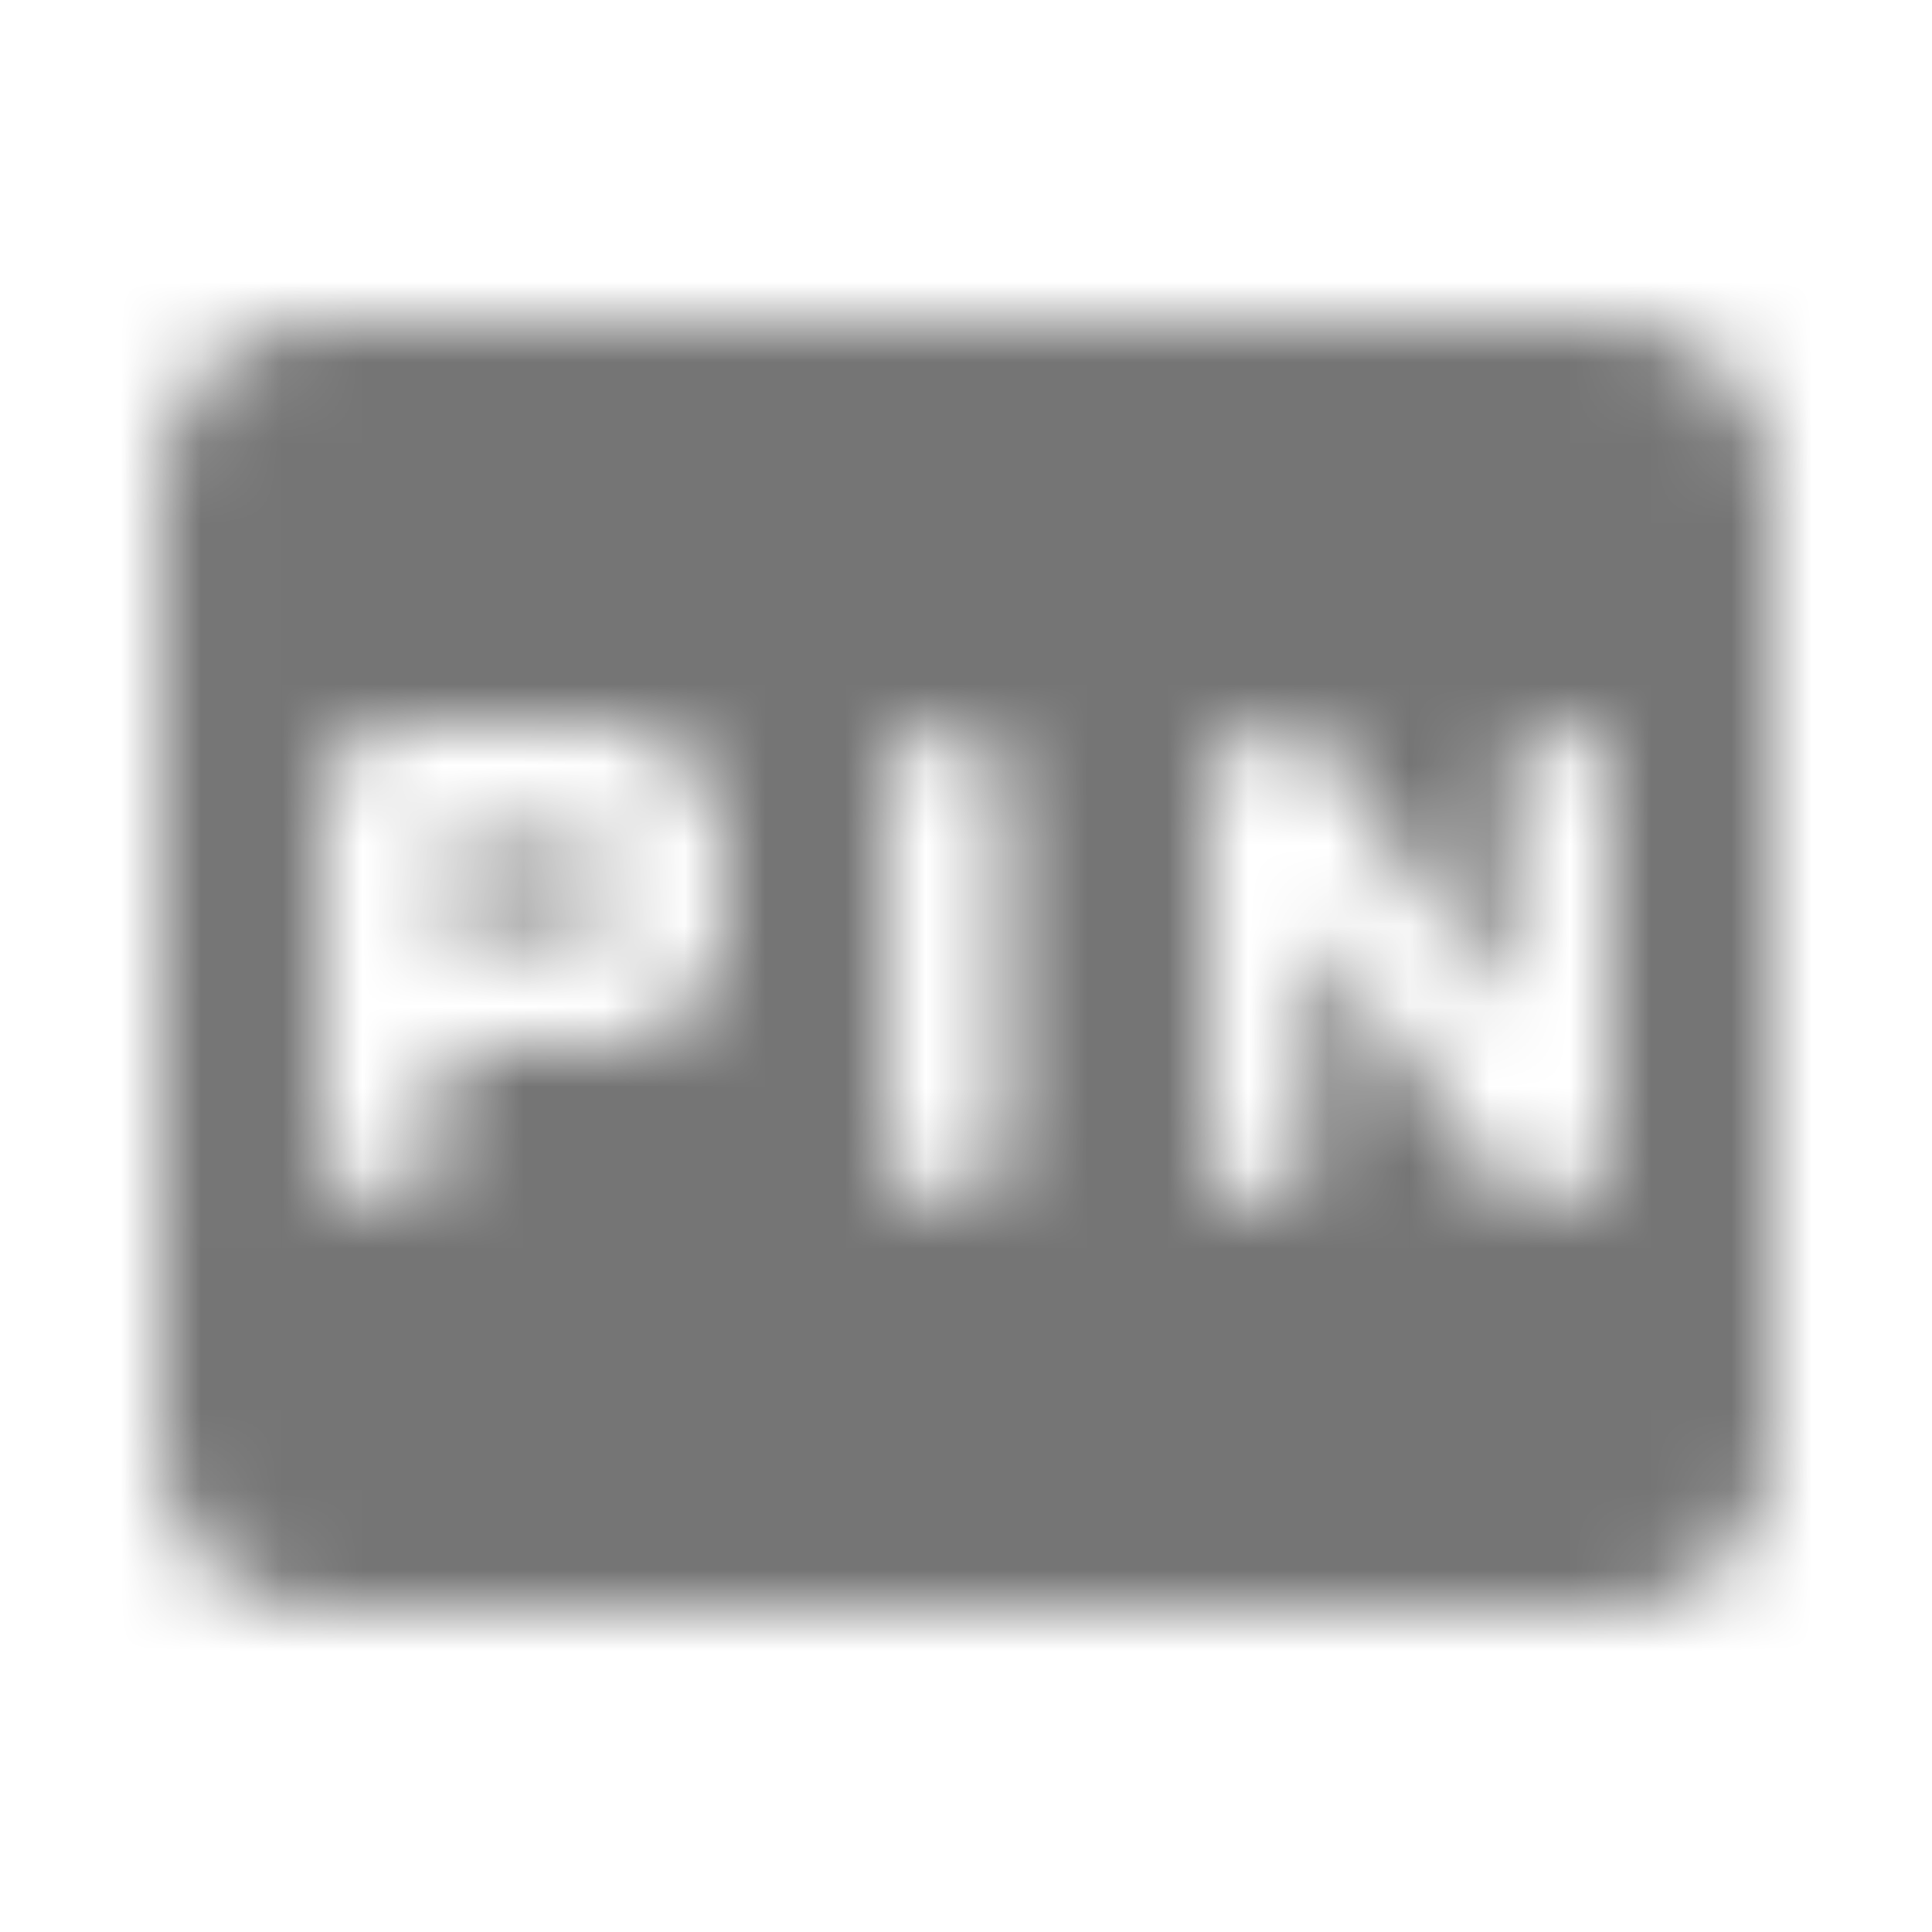 <?xml version="1.0" encoding="UTF-8"?>
<svg width="24px" height="24px" viewBox="0 0 24 24" version="1.1" xmlns="http://www.w3.org/2000/svg" xmlns:xlink="http://www.w3.org/1999/xlink">
    <!-- Generator: Sketch 50 (54983) - http://www.bohemiancoding.com/sketch -->
    <title>icon/av/fiber_pin_24px_rounded</title>
    <desc>Created with Sketch.</desc>
    <defs>
        <path d="M20,4 L4,4 C2.89,4 2.01,4.89 2.01,6 L2,18 C2,19.11 2.89,20 4,20 L20,20 C21.11,20 22,19.11 22,18 L22,6 C22,4.89 21.11,4 20,4 Z M9,11.5 C9,12.33 8.33,13 7.5,13 L5.5,13 L5.5,14.25 C5.5,14.66 5.16,15 4.75,15 C4.34,15 4,14.66 4,14.25 L4,10 C4,9.45 4.45,9 5,9 L7.5,9 C8.33,9 9,9.67 9,10.5 L9,11.5 Z M12.5,14.25 C12.5,14.66 12.16,15 11.75,15 C11.34,15 11,14.66 11,14.25 L11,9.75 C11,9.34 11.34,9 11.75,9 C12.16,9 12.5,9.34 12.5,9.75 L12.5,14.25 Z M20,14.21 C20,14.65 19.65,15 19.21,15 C18.96,15 18.72,14.88 18.57,14.67 L16.26,11.5 L16.26,14.38 C16.26,14.72 15.98,15 15.64,15 L15.63,15 C15.28,15 15,14.72 15,14.38 L15,9.83 C15,9.37 15.37,9 15.83,9 C16.1,9 16.35,9.13 16.5,9.35 L18.75,12.5 L18.75,9.62 C18.75,9.28 19.03,9 19.37,9 L19.38,9 C19.72,9 20,9.28 20,9.62 L20,14.21 Z M5.5,10.5 L7.5,10.5 L7.5,11.5 L5.5,11.5 L5.5,10.5 Z" id="path-1"></path>
    </defs>
    <g id="icon/av/fiber_pin_24px" stroke="none" stroke-width="1" fill="none" fill-rule="evenodd">
        <mask id="mask-2" fill="white">
            <use xlink:href="#path-1"></use>
        </mask>
        <g fill-rule="nonzero"></g>
        <g id="✱-/-Color-/-Icons-/-Black-/-Inactive" mask="url(#mask-2)" fill="#000000" fill-opacity="0.54">
            <rect id="Rectangle" x="0" y="0" width="24" height="24"></rect>
        </g>
    </g>
</svg>